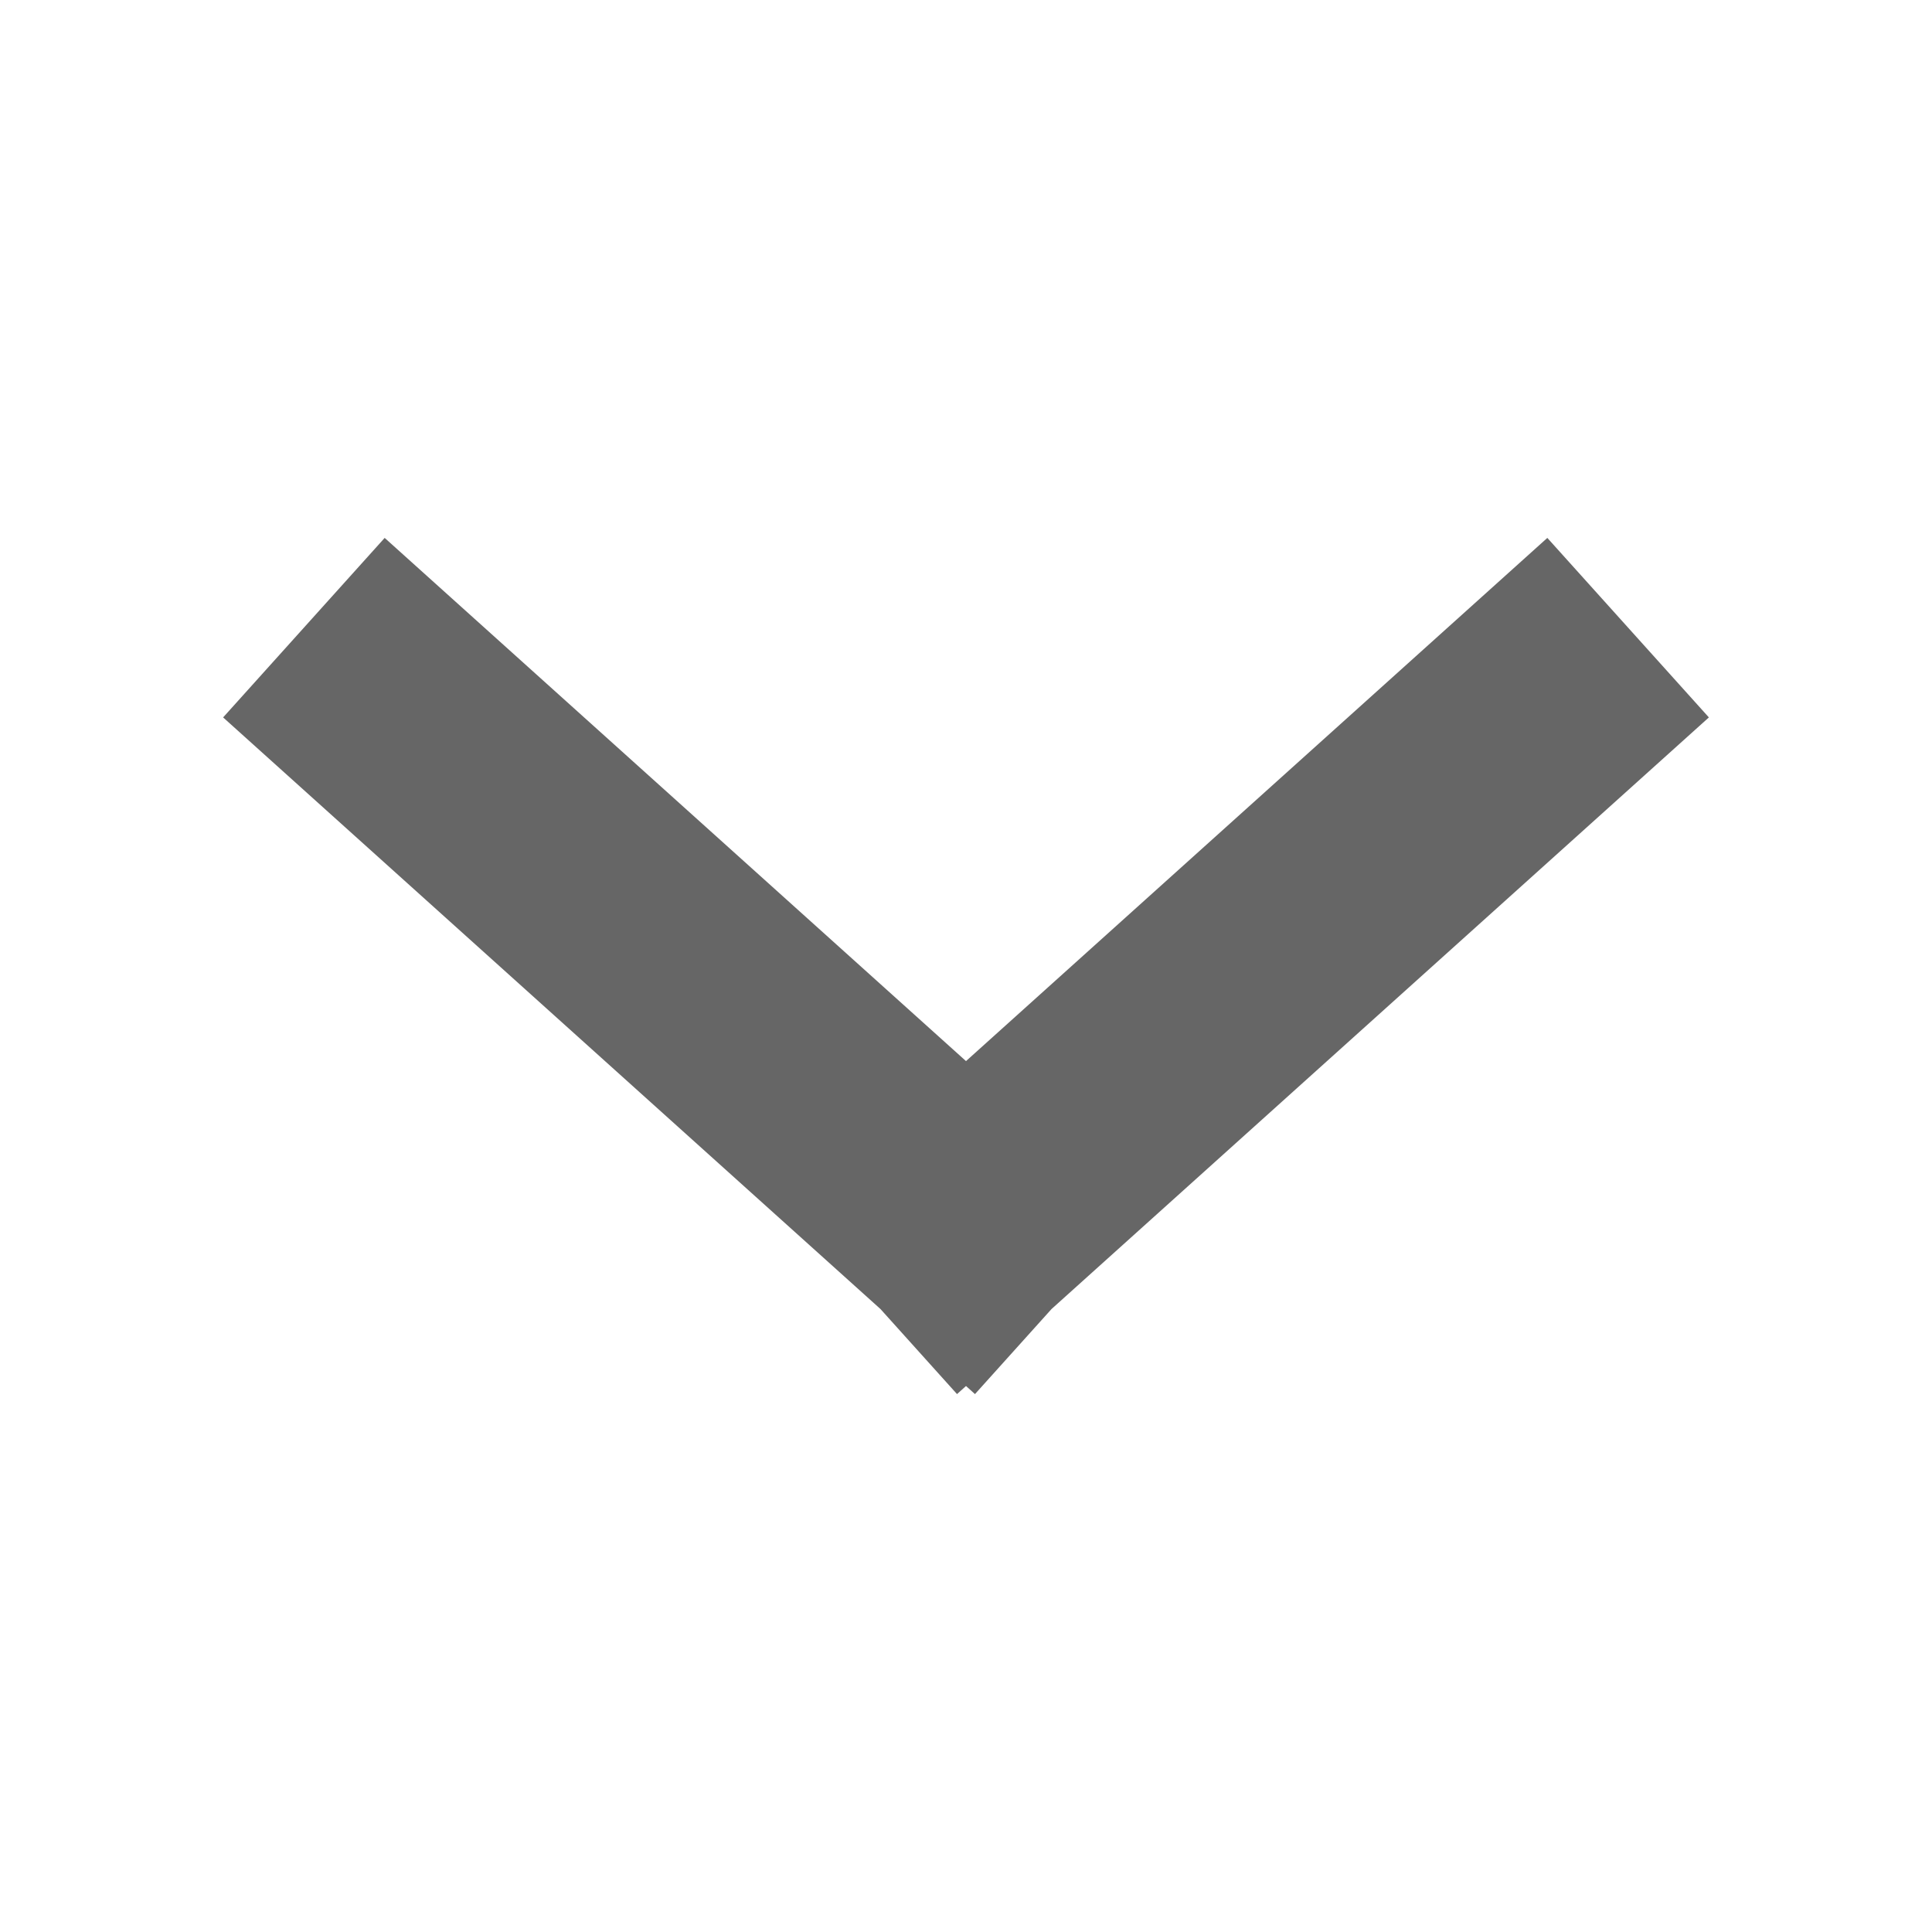 <svg width="16" height="16" viewBox="0 0 16 16" xmlns="http://www.w3.org/2000/svg">
    <path d="M3.26 5.867 8 10.133m4.74-4.266L8 10.133" stroke="#666" stroke-width="2" fill="none" fill-rule="evenodd" stroke-linecap="square"/>
</svg>
